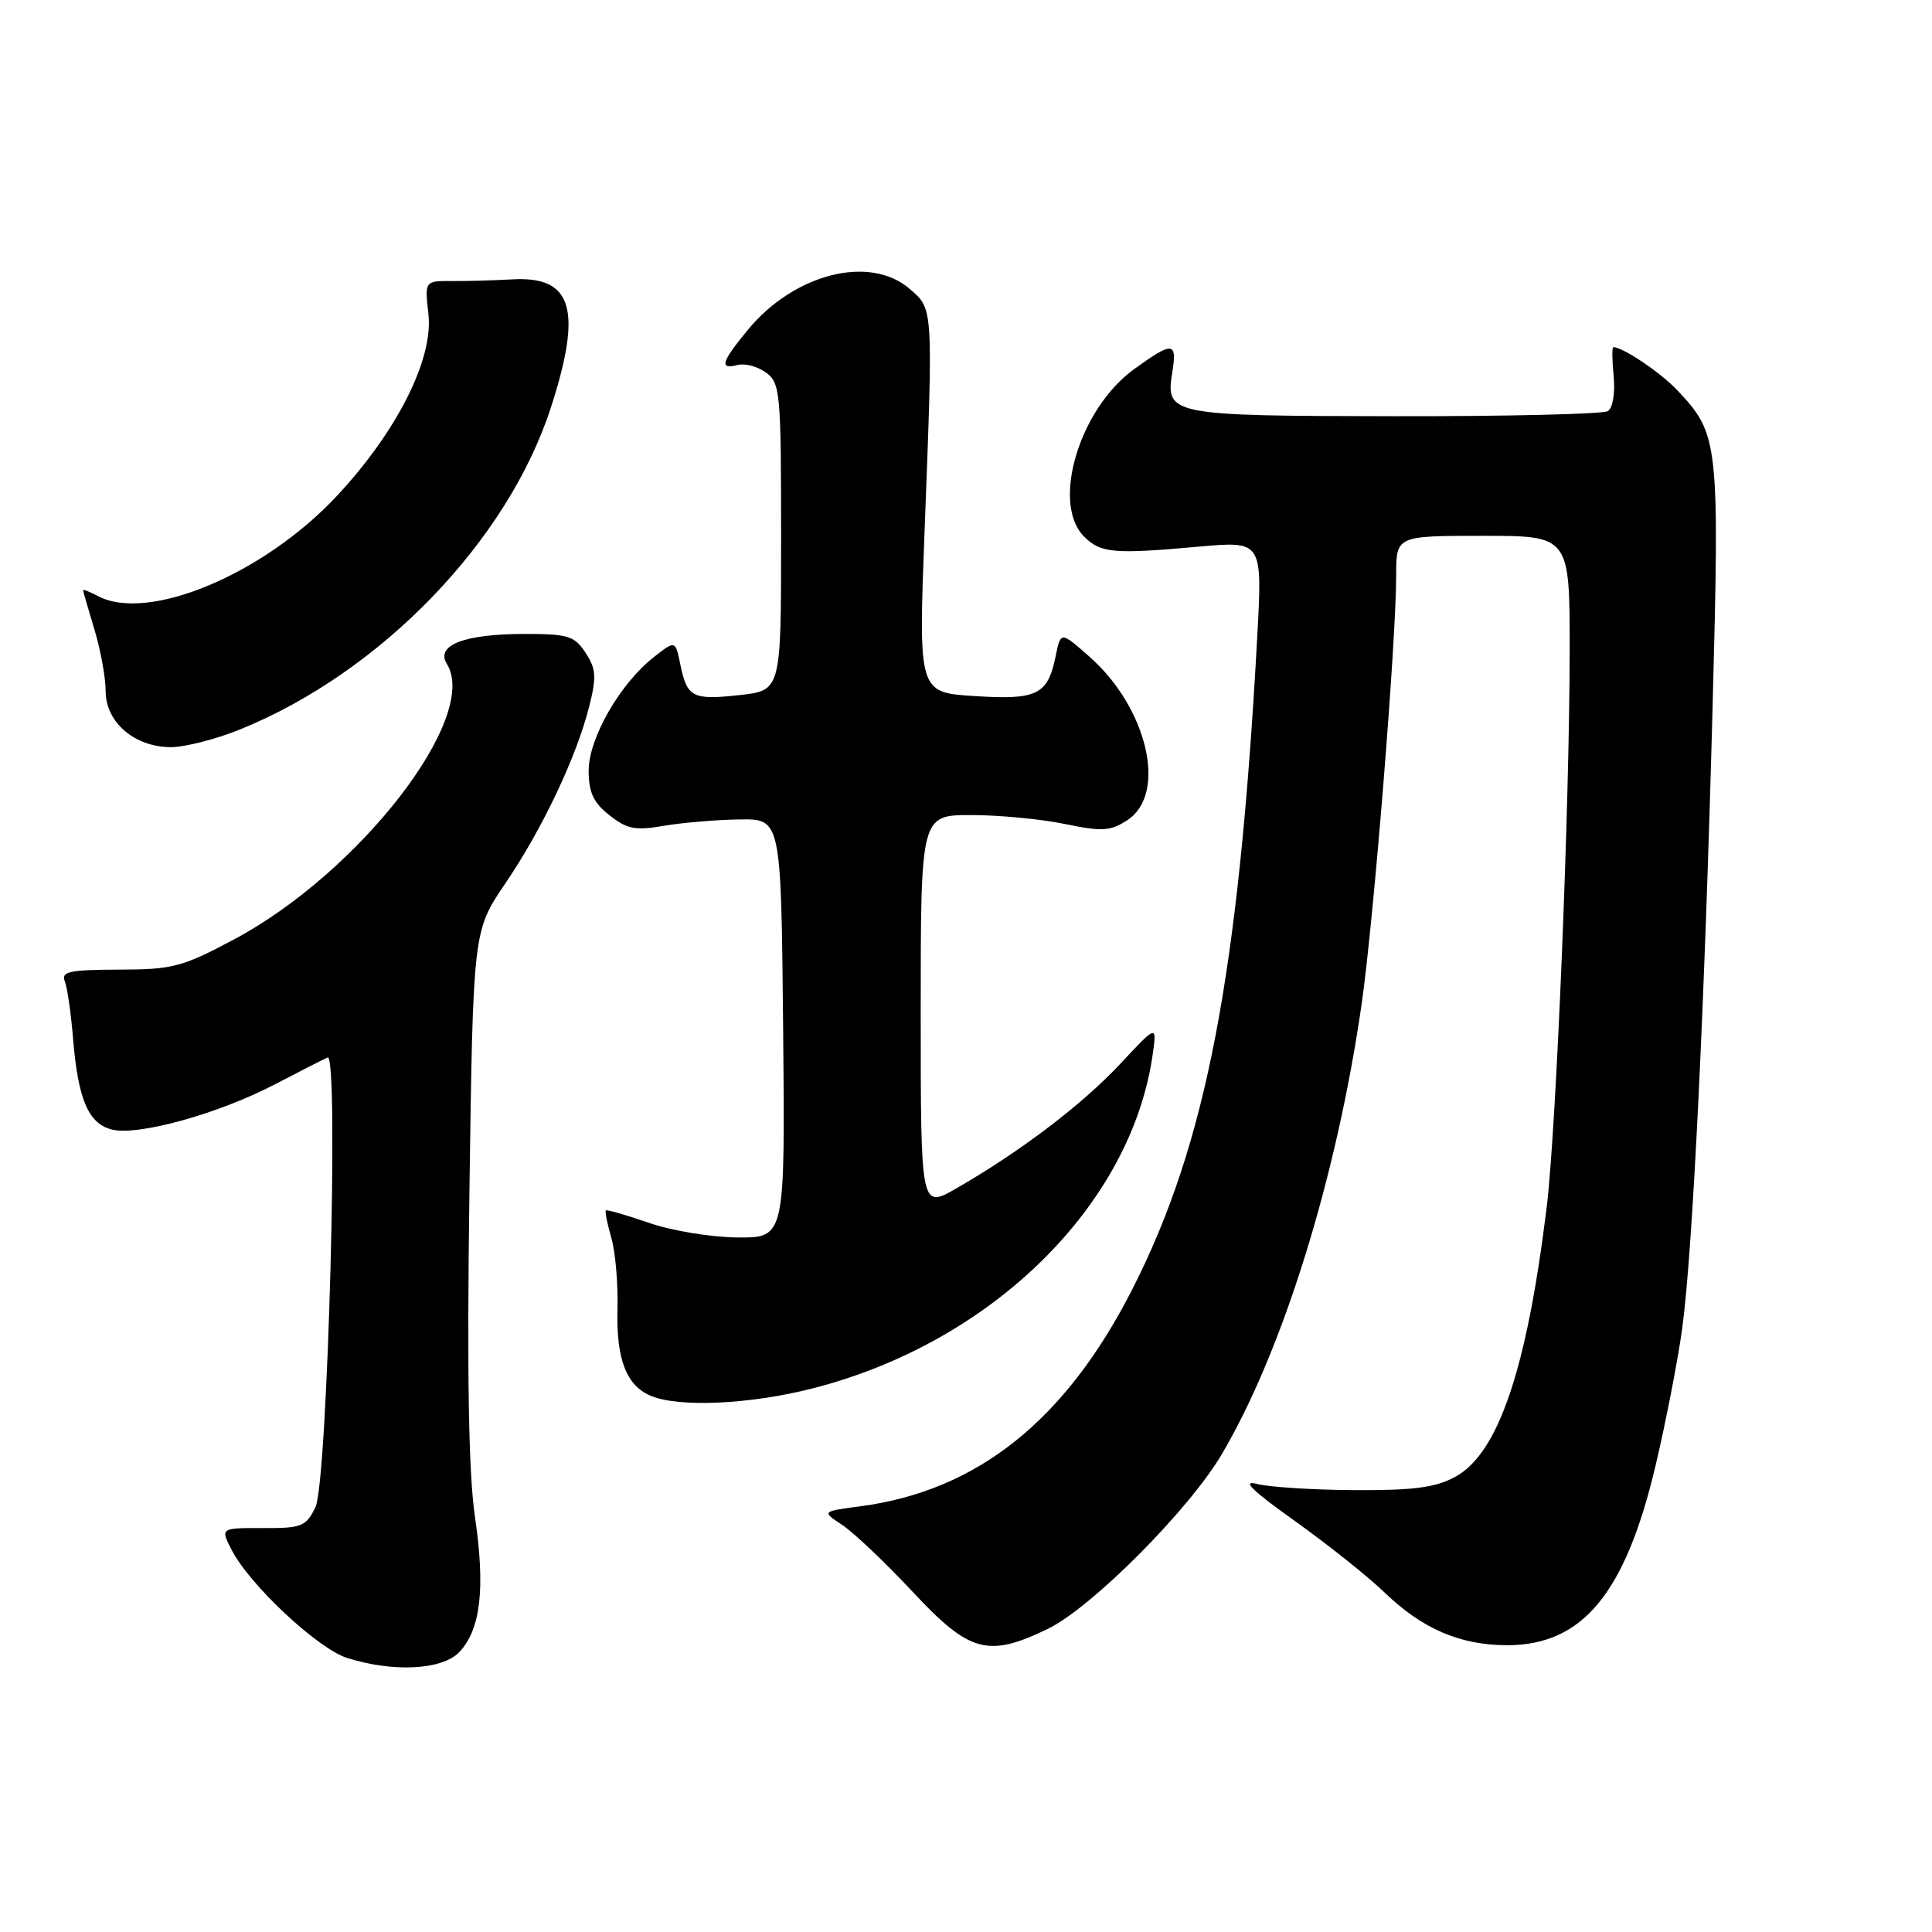 <?xml version="1.0" encoding="UTF-8" standalone="no"?>
<!DOCTYPE svg PUBLIC "-//W3C//DTD SVG 1.1//EN" "http://www.w3.org/Graphics/SVG/1.1/DTD/svg11.dtd" >
<svg xmlns="http://www.w3.org/2000/svg" xmlns:xlink="http://www.w3.org/1999/xlink" version="1.1" viewBox="0 0 256 256">
 <g >
 <path fill="currentColor"
d=" M 60.89 218.88 C 63.70 215.87 64.32 210.44 62.93 200.96 C 62.09 195.21 61.87 182.22 62.20 158.04 C 62.68 123.36 62.68 123.36 66.95 117.07 C 71.87 109.83 76.39 100.29 78.07 93.62 C 79.06 89.70 78.99 88.63 77.59 86.50 C 76.13 84.26 75.28 84.00 69.52 84.00 C 61.54 84.00 57.67 85.49 59.21 87.97 C 63.60 94.99 47.65 115.62 30.97 124.50 C 24.13 128.14 22.85 128.47 15.74 128.48 C 9.25 128.50 8.08 128.74 8.58 130.00 C 8.91 130.82 9.40 134.20 9.67 137.50 C 10.33 145.64 11.70 148.89 14.82 149.67 C 18.28 150.54 28.94 147.59 36.41 143.69 C 39.76 141.94 42.91 140.34 43.41 140.12 C 44.94 139.46 43.41 196.38 41.80 199.70 C 40.55 202.28 40.00 202.50 34.82 202.48 C 29.19 202.46 29.19 202.46 30.72 205.42 C 33.11 210.04 42.13 218.47 46.00 219.69 C 52.15 221.63 58.66 221.28 60.89 218.88 Z  M 138.83 215.84 C 144.64 213.03 157.58 200.04 161.92 192.65 C 170.00 178.93 177.14 155.91 180.43 133.00 C 182.03 121.84 185.00 85.03 185.00 76.25 C 185.00 71.00 185.00 71.00 196.50 71.00 C 208.00 71.00 208.00 71.00 207.99 86.25 C 207.97 107.09 206.21 149.63 204.94 160.00 C 202.31 181.44 198.54 192.57 192.84 195.68 C 190.22 197.11 187.35 197.49 179.50 197.45 C 174.00 197.42 168.17 197.05 166.55 196.63 C 164.45 196.08 165.89 197.49 171.55 201.52 C 175.92 204.64 181.30 208.92 183.50 211.05 C 188.47 215.84 193.51 218.00 199.72 218.00 C 209.72 217.99 215.38 211.11 219.38 194.16 C 220.76 188.30 222.36 180.07 222.92 175.87 C 224.29 165.66 225.86 133.60 226.92 94.00 C 227.86 58.46 227.76 57.52 222.20 51.66 C 219.96 49.31 215.04 46.00 213.77 46.00 C 213.59 46.00 213.61 47.75 213.82 49.88 C 214.03 52.12 213.70 54.07 213.04 54.48 C 212.40 54.87 199.72 55.17 184.86 55.15 C 154.95 55.11 154.41 55.00 155.34 49.30 C 155.99 45.26 155.39 45.21 150.28 48.91 C 143.00 54.18 139.26 66.71 143.65 71.10 C 145.85 73.30 147.57 73.45 158.89 72.43 C 167.29 71.68 167.29 71.68 166.58 84.59 C 164.13 129.17 159.84 151.55 150.07 170.77 C 141.22 188.19 129.53 197.53 114.02 199.59 C 108.87 200.27 108.87 200.27 111.61 202.07 C 113.11 203.06 117.31 207.05 120.94 210.93 C 128.47 219.00 130.91 219.67 138.83 215.84 Z  M 107.59 183.99 C 131.35 177.97 149.94 159.71 152.75 139.64 C 153.29 135.77 153.29 135.77 148.40 141.01 C 143.39 146.36 135.23 152.57 126.75 157.45 C 122.00 160.19 122.00 160.19 122.00 134.10 C 122.00 108.00 122.00 108.00 128.69 108.00 C 132.37 108.00 137.95 108.53 141.09 109.18 C 146.08 110.21 147.13 110.14 149.40 108.66 C 154.71 105.18 152.04 93.76 144.33 86.99 C 140.55 83.66 140.55 83.66 139.88 86.94 C 138.83 92.08 137.44 92.77 129.10 92.23 C 121.69 91.76 121.69 91.76 122.52 70.13 C 123.65 40.54 123.68 40.98 120.53 38.27 C 115.24 33.72 105.23 36.26 99.10 43.70 C 95.56 47.99 95.27 49.00 97.75 48.36 C 98.71 48.11 100.40 48.56 101.50 49.37 C 103.39 50.75 103.50 51.99 103.50 71.17 C 103.50 91.50 103.50 91.50 98.00 92.10 C 91.74 92.79 91.04 92.42 90.14 88.01 C 89.49 84.83 89.49 84.83 86.61 87.09 C 82.14 90.61 78.00 97.83 78.00 102.12 C 78.00 105.00 78.63 106.35 80.75 108.02 C 83.08 109.87 84.18 110.08 88.00 109.42 C 90.47 109.00 94.97 108.62 98.00 108.58 C 103.50 108.50 103.50 108.50 103.77 136.25 C 104.03 164.00 104.03 164.00 97.77 163.97 C 94.30 163.95 89.05 163.09 86.01 162.04 C 82.99 161.00 80.41 160.25 80.28 160.39 C 80.14 160.52 80.47 162.17 81.01 164.04 C 81.55 165.91 81.91 170.16 81.82 173.47 C 81.64 180.14 83.01 183.66 86.32 184.99 C 90.09 186.51 99.38 186.08 107.59 183.99 Z  M 31.85 96.64 C 50.54 89.04 67.34 71.61 73.03 53.89 C 77.20 40.95 75.84 36.55 67.85 37.02 C 65.46 37.15 61.87 37.26 59.89 37.24 C 56.27 37.22 56.27 37.22 56.77 41.64 C 57.44 47.58 52.59 57.20 44.64 65.71 C 34.93 76.11 19.59 82.53 12.93 78.96 C 11.87 78.40 11.00 78.06 11.01 78.21 C 11.02 78.37 11.69 80.71 12.51 83.41 C 13.33 86.11 14.00 89.79 14.00 91.59 C 14.00 95.71 17.84 99.00 22.65 99.00 C 24.52 99.00 28.65 97.94 31.85 96.64 Z "/>
</g>
</svg>